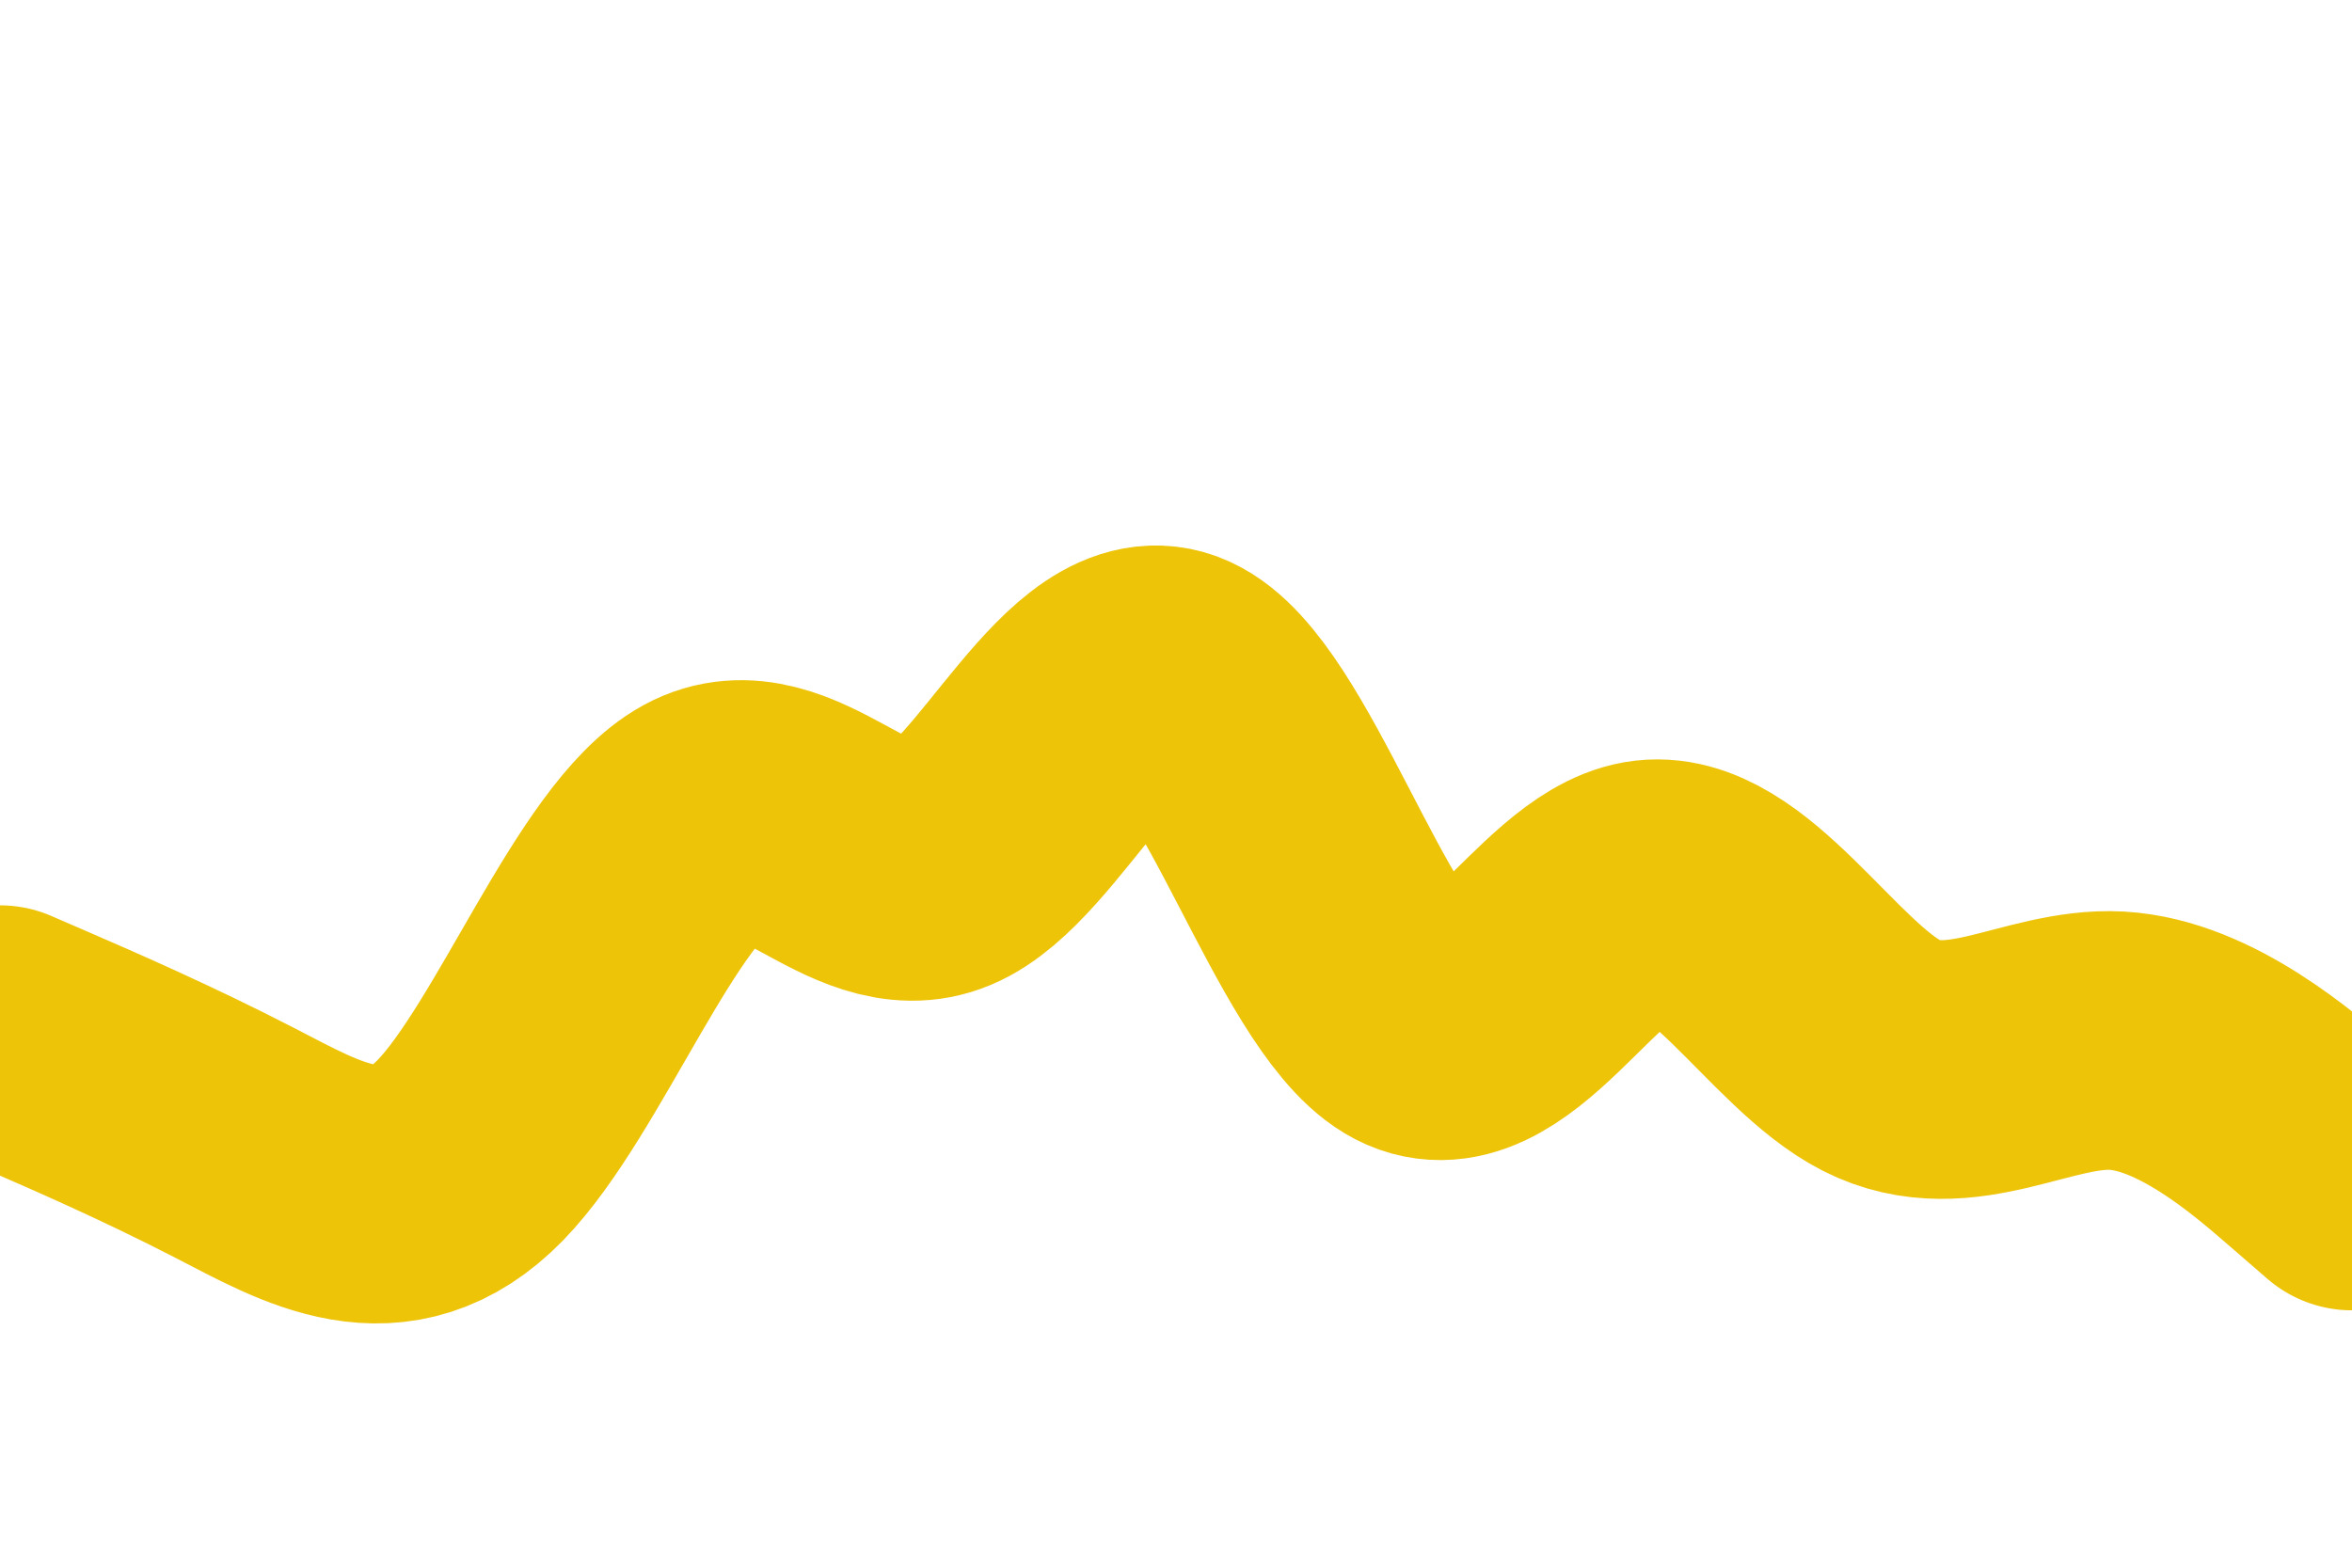 <svg id="visual" viewBox="0 0 900 600" width="900" height="600" xmlns="http://www.w3.org/2000/svg" xmlns:xlink="http://www.w3.org/1999/xlink" version="1.1"><path d="M0 396L15 402.5C30 409 60 422 90 437.5C120 453 150 471 180 440.2C210 409.3 240 329.7 270 313.3C300 297 330 344 360 331.3C390 318.7 420 246.3 450 260C480 273.7 510 373.3 540 391.3C570 409.3 600 345.7 630 340.5C660 335.3 690 388.7 720 404C750 419.3 780 396.7 810 398.3C840 400 870 426 885 439L900 452" fill="none" stroke-linecap="round" stroke-linejoin="miter" stroke="#edc408" stroke-width="99"></path></svg>